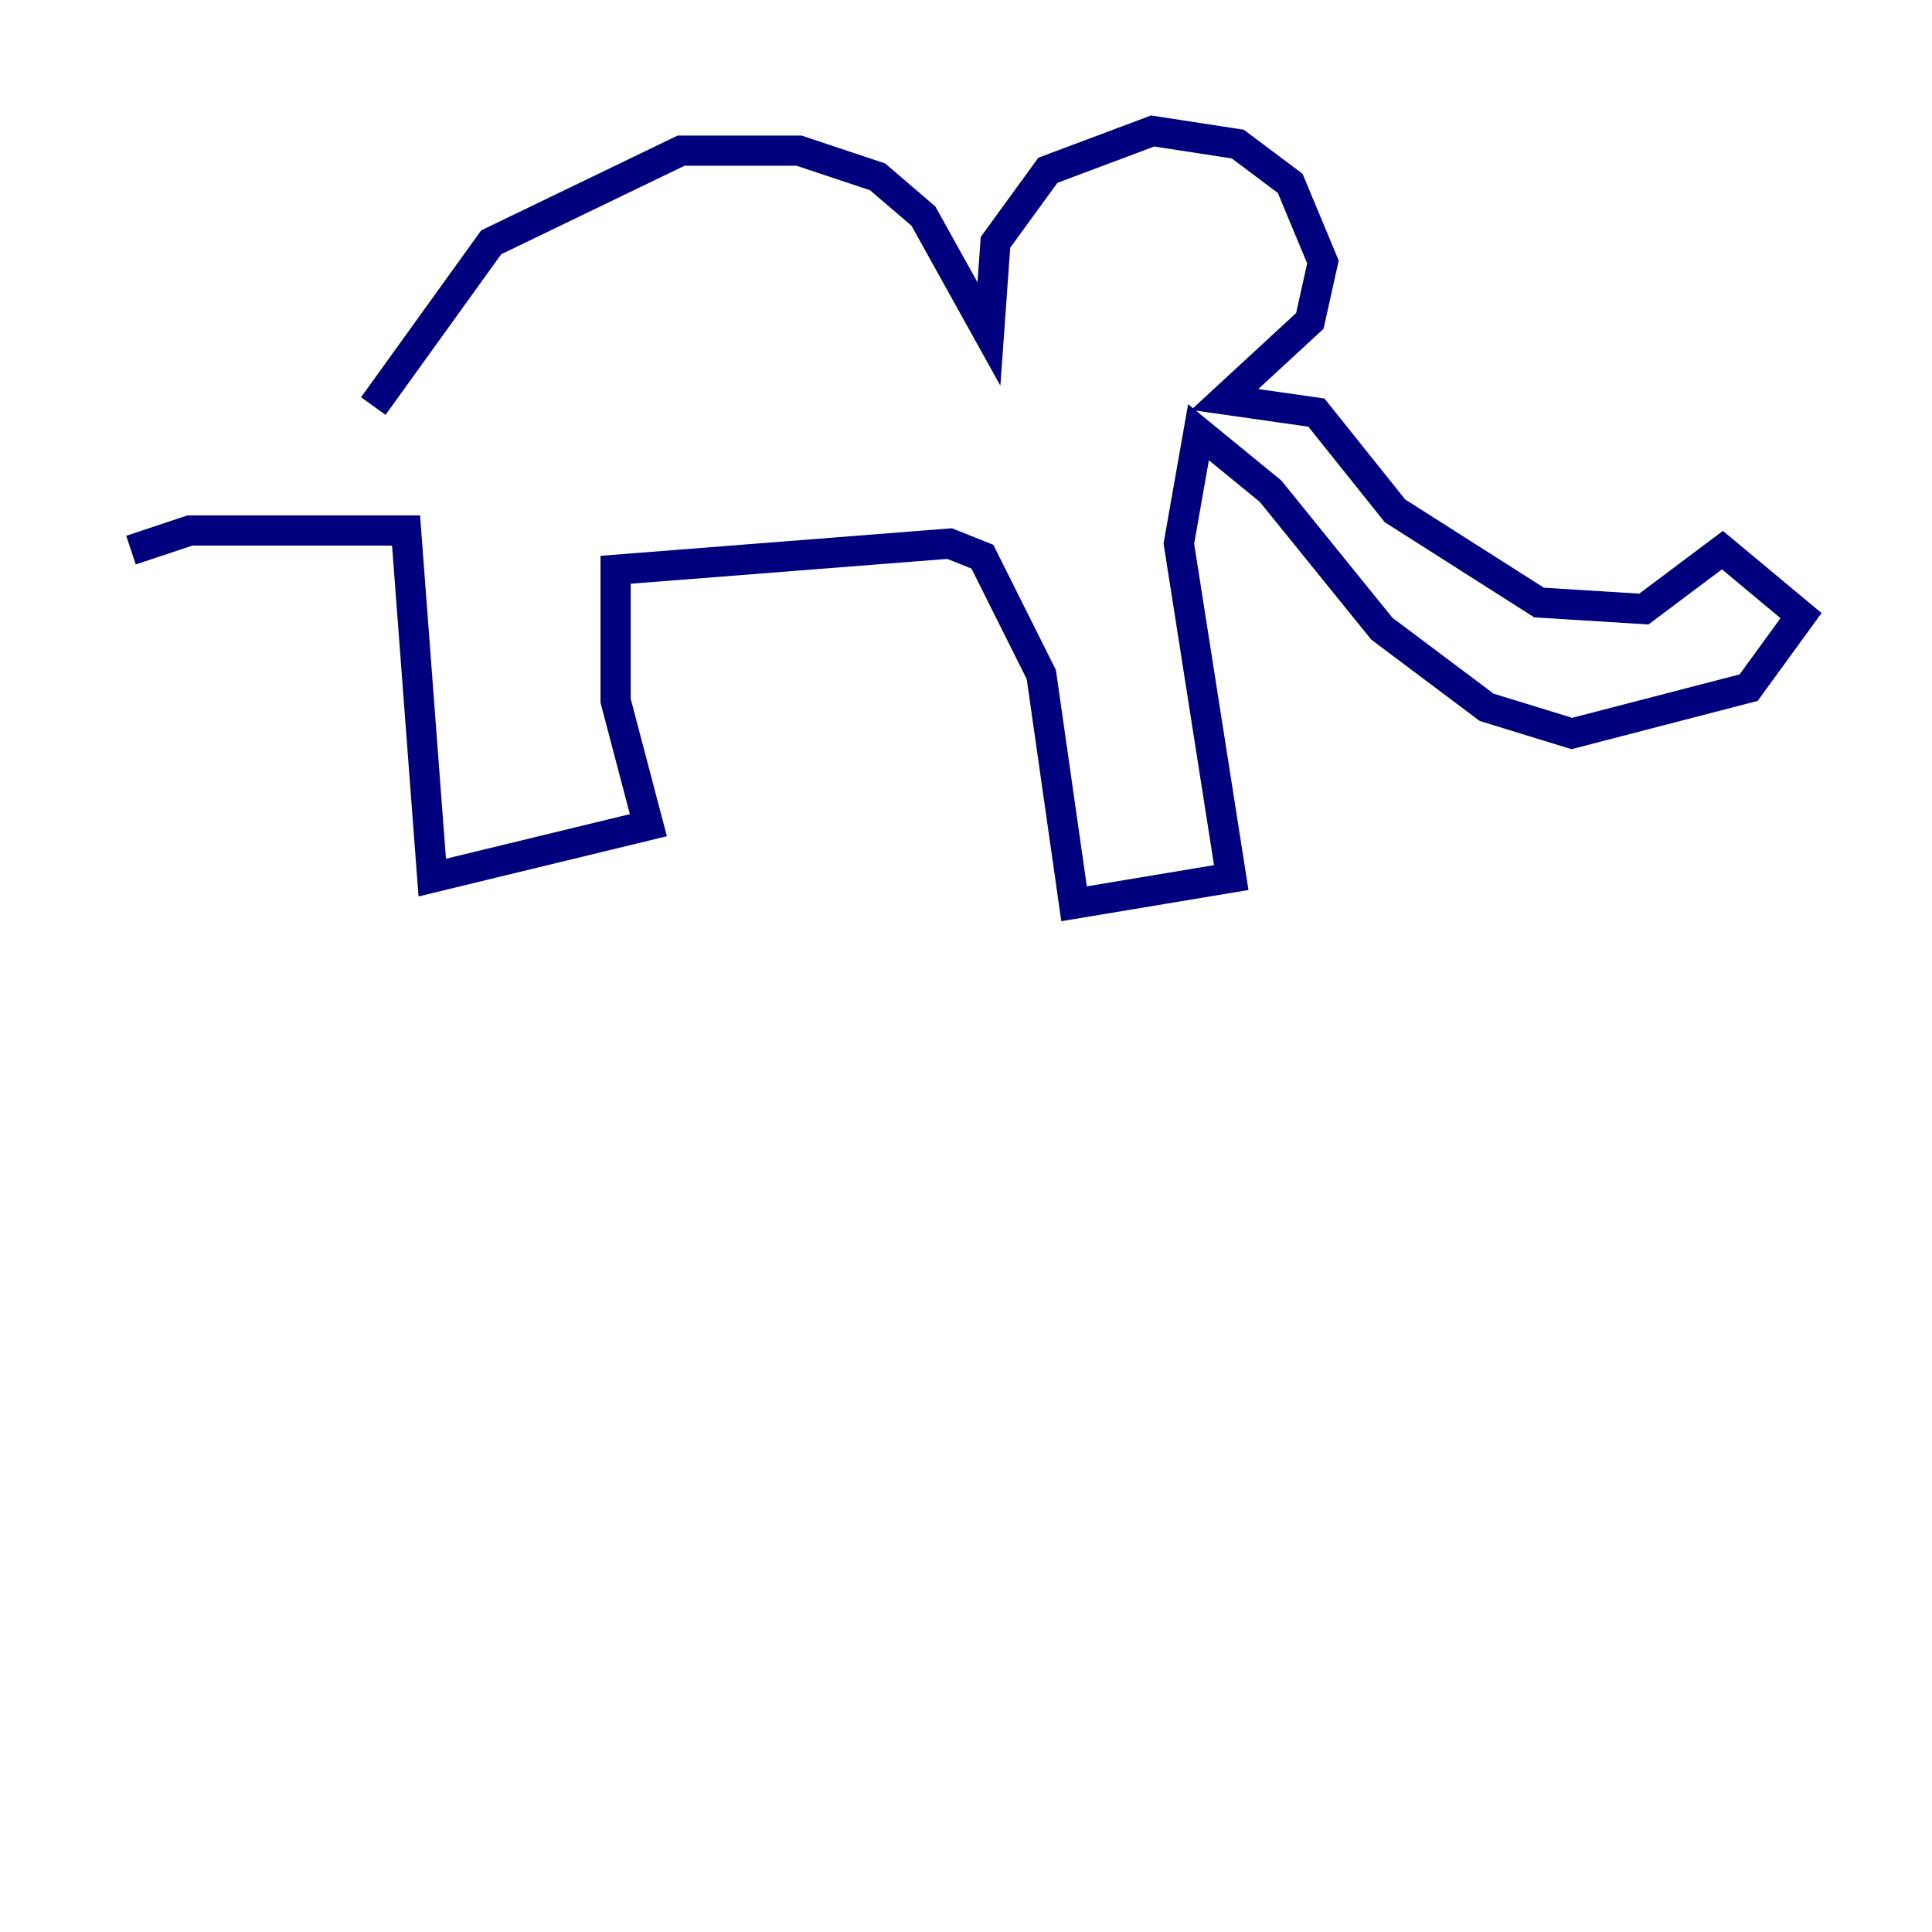 <?xml version="1.0" encoding="utf-8" ?>
<svg baseProfile="tiny" height="128" version="1.2" viewBox="0,0,128,128" width="128" xmlns="http://www.w3.org/2000/svg" xmlns:ev="http://www.w3.org/2001/xml-events" xmlns:xlink="http://www.w3.org/1999/xlink"><defs /><polyline fill="none" points="24.732,26.902 32.542,16.054 45.125,9.98 52.936,9.98 58.142,11.715 61.18,14.319 65.519,22.129 65.953,16.054 69.424,11.281 76.366,8.678 82.007,9.546 85.478,12.149 87.647,17.356 86.78,21.261 81.139,26.468 87.214,27.336 92.42,33.844 101.966,39.919 108.909,40.352 114.115,36.447 119.322,40.786 115.851,45.559 104.136,48.597 98.495,46.861 91.552,41.654 84.176,32.542 79.403,28.637 78.102,36.014 81.573,58.142 71.159,59.878 68.99,44.691 65.085,36.881 62.915,36.014 40.786,37.749 40.786,46.427 42.956,54.671 28.637,58.142 26.902,35.146 12.583,35.146 8.678,36.447" stroke="#00007f" stroke-width="2" /></svg>